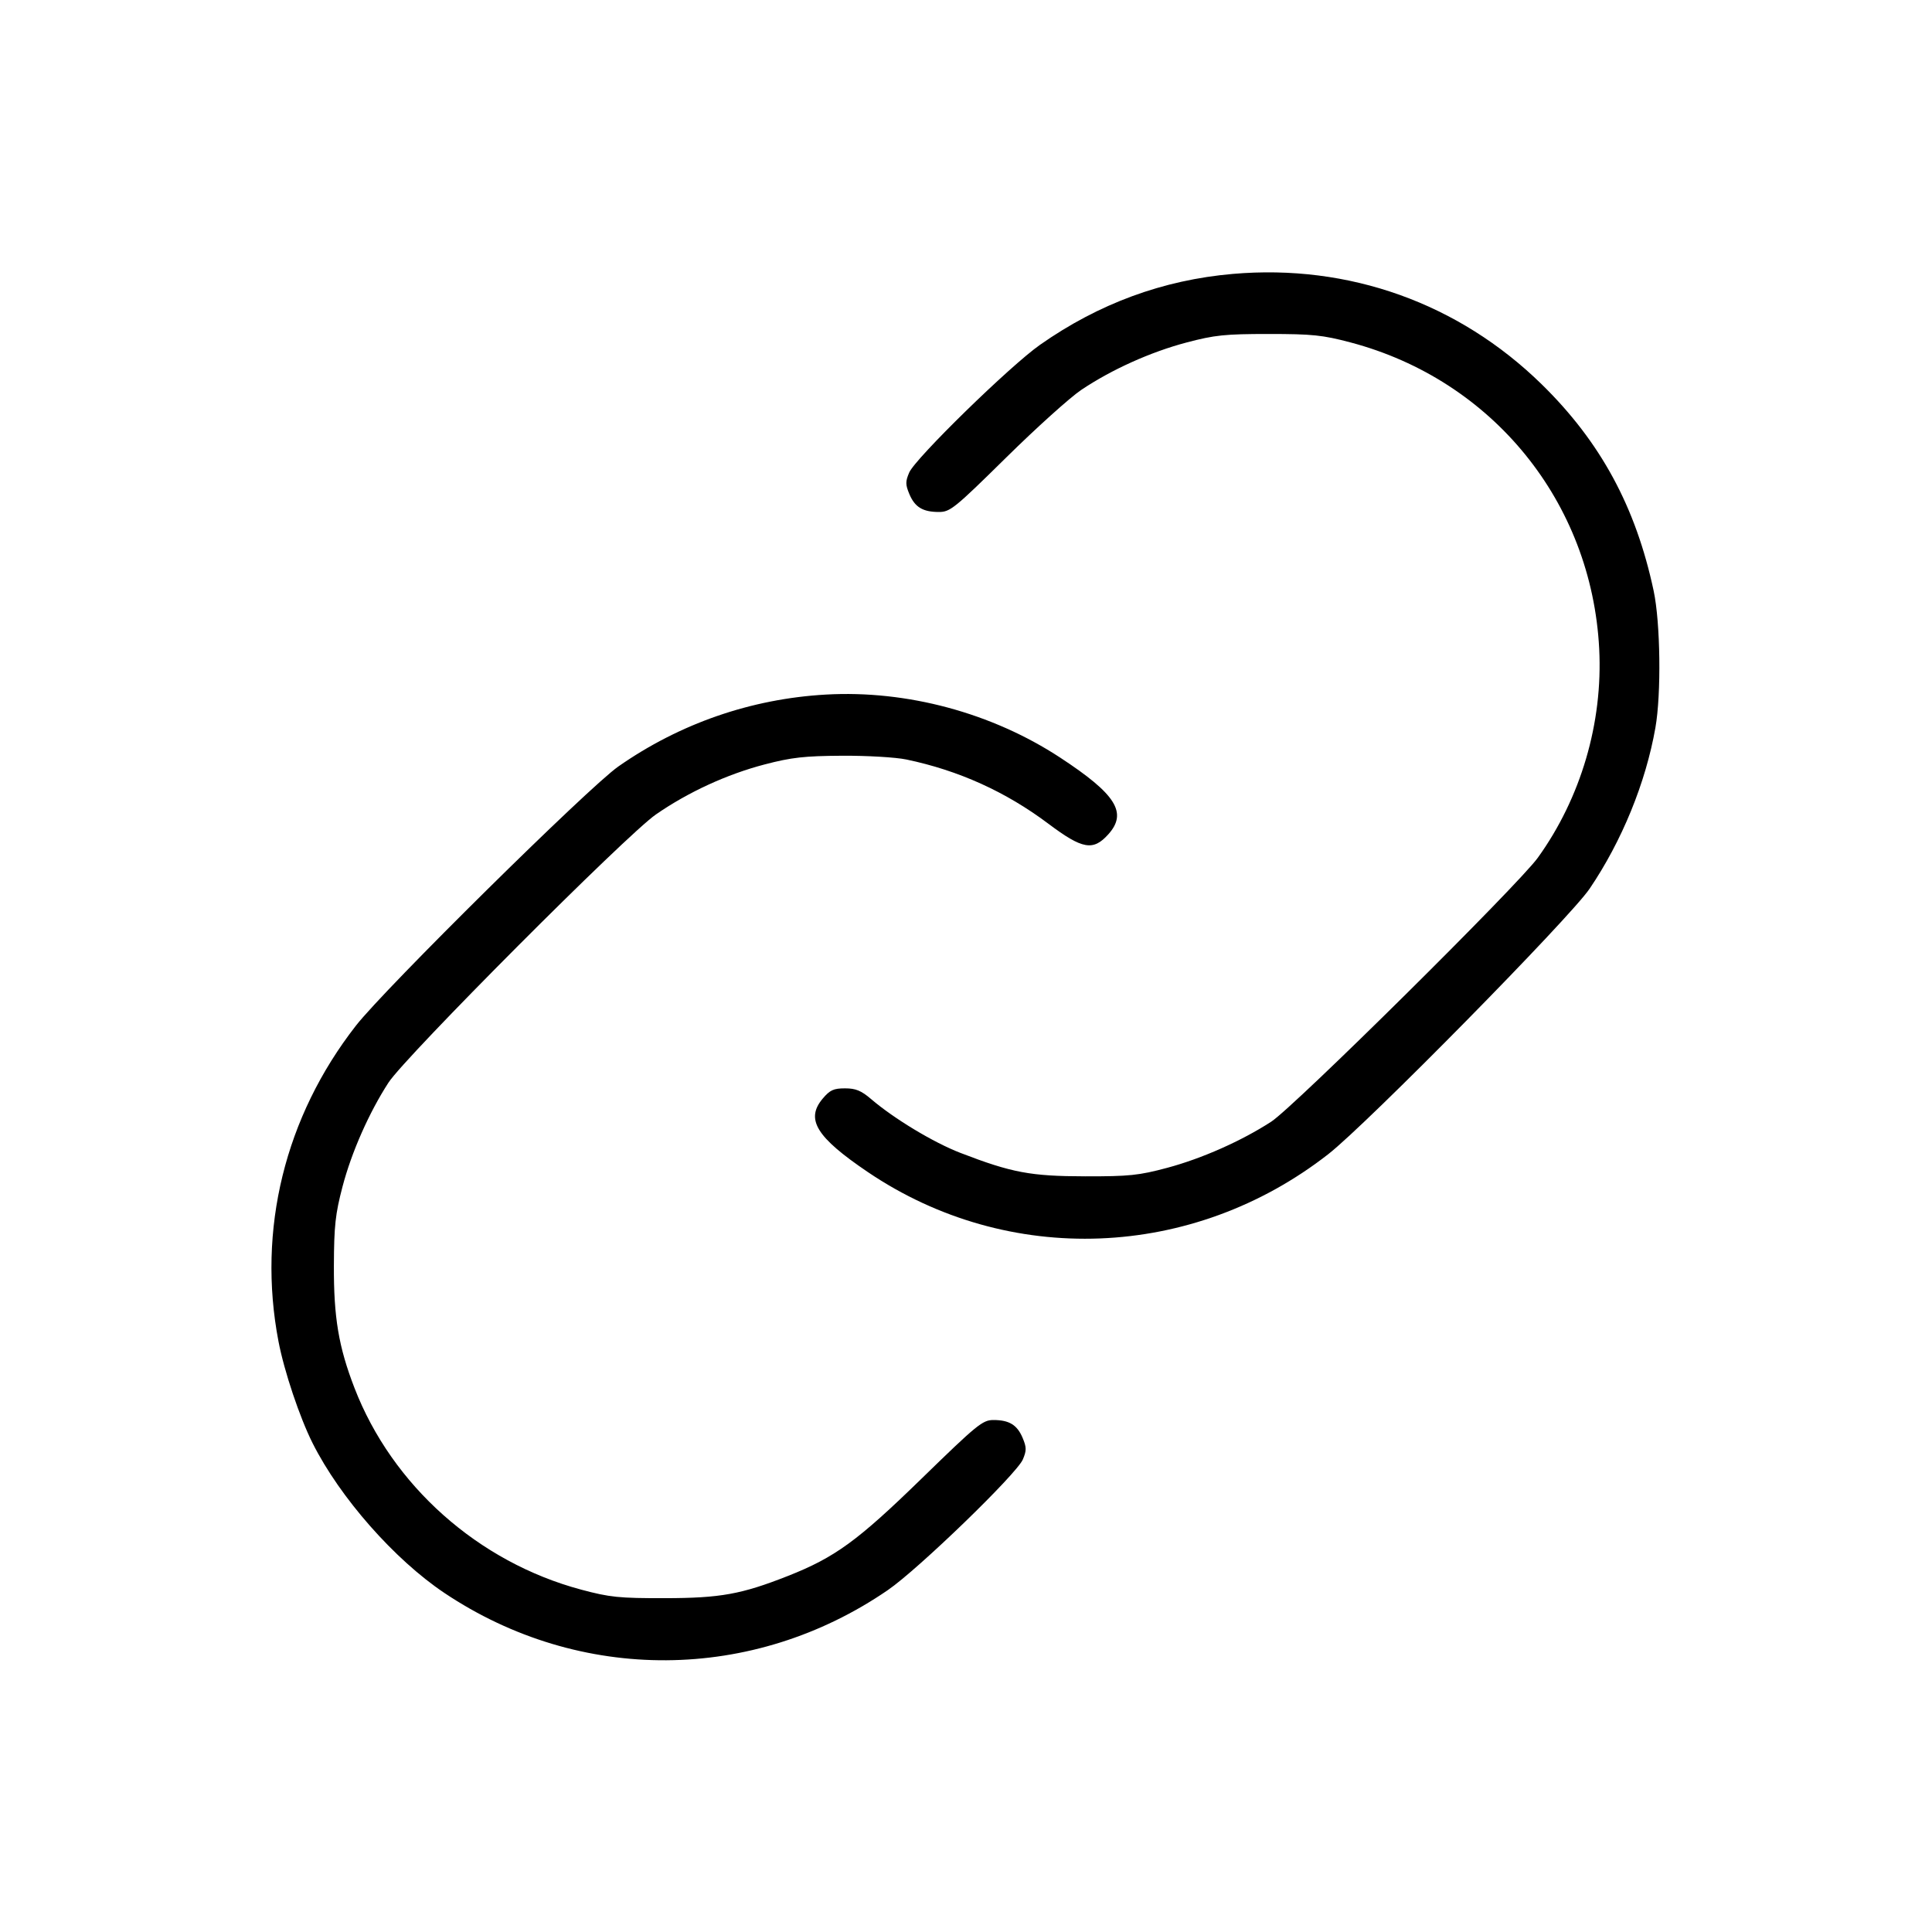 <svg fill="currentColor" viewBox="0 0 256 256" xmlns="http://www.w3.org/2000/svg"><path d="M163.346 36.295 C 154.093 37.100,145.598 40.225,137.813 45.686 C 133.834 48.477,121.278 60.736,120.475 62.613 C 119.966 63.802,119.969 64.208,120.491 65.459 C 121.219 67.201,122.272 67.840,124.413 67.840 C 125.896 67.840,126.490 67.360,133.295 60.654 C 137.305 56.701,141.795 52.656,143.272 51.665 C 147.298 48.963,152.454 46.641,157.227 45.381 C 160.960 44.395,162.320 44.254,168.107 44.254 C 173.888 44.254,175.253 44.395,178.956 45.375 C 197.783 50.358,210.906 66.530,211.902 85.973 C 212.403 95.775,209.478 105.729,203.765 113.660 C 201.169 117.263,171.471 146.665,168.444 148.629 C 164.514 151.178,159.244 153.516,154.667 154.741 C 150.896 155.749,149.631 155.881,143.787 155.870 C 136.558 155.857,134.064 155.389,127.258 152.764 C 123.713 151.397,118.484 148.247,115.443 145.647 C 114.113 144.510,113.393 144.213,111.961 144.213 C 110.455 144.213,109.966 144.439,109.009 145.576 C 106.705 148.314,108.161 150.682,114.987 155.300 C 133.613 167.902,158.038 166.955,176.000 152.935 C 181.137 148.925,208.004 121.636,210.631 117.760 C 214.912 111.443,218.066 103.726,219.350 96.427 C 220.138 91.947,220.018 82.522,219.118 78.293 C 216.754 67.175,212.085 58.561,204.289 50.928 C 193.289 40.160,178.730 34.957,163.346 36.295 M109.440 92.034 C 99.524 92.595,90.071 95.871,81.920 101.573 C 78.008 104.309,51.013 130.972,47.171 135.893 C 37.743 147.973,34.068 162.942,36.899 177.736 C 37.658 181.705,39.712 187.826,41.430 191.242 C 45.052 198.443,52.269 206.643,58.880 211.071 C 76.847 223.104,99.771 222.957,117.646 210.694 C 121.675 207.930,134.719 195.308,135.532 193.387 C 136.032 192.203,136.029 191.787,135.509 190.541 C 134.785 188.808,133.729 188.160,131.630 188.160 C 130.203 188.160,129.476 188.753,122.089 195.947 C 113.639 204.176,110.627 206.369,104.400 208.823 C 98.236 211.252,95.460 211.754,88.107 211.766 C 82.030 211.777,80.811 211.652,77.013 210.636 C 63.360 206.982,51.954 196.831,46.963 183.893 C 44.867 178.461,44.214 174.566,44.242 167.680 C 44.263 162.422,44.435 160.853,45.387 157.227 C 46.584 152.669,48.909 147.409,51.477 143.450 C 53.720 139.992,83.013 110.618,86.906 107.923 C 91.191 104.956,96.330 102.593,101.333 101.288 C 104.894 100.359,106.589 100.169,111.573 100.139 C 114.878 100.119,118.691 100.342,120.107 100.639 C 127.039 102.090,133.263 104.906,138.916 109.149 C 143.446 112.549,144.854 112.794,146.874 110.533 C 149.418 107.686,147.882 105.244,140.493 100.397 C 131.443 94.460,120.181 91.427,109.440 92.034 " stroke="none" fill-rule="evenodd"></path></svg>